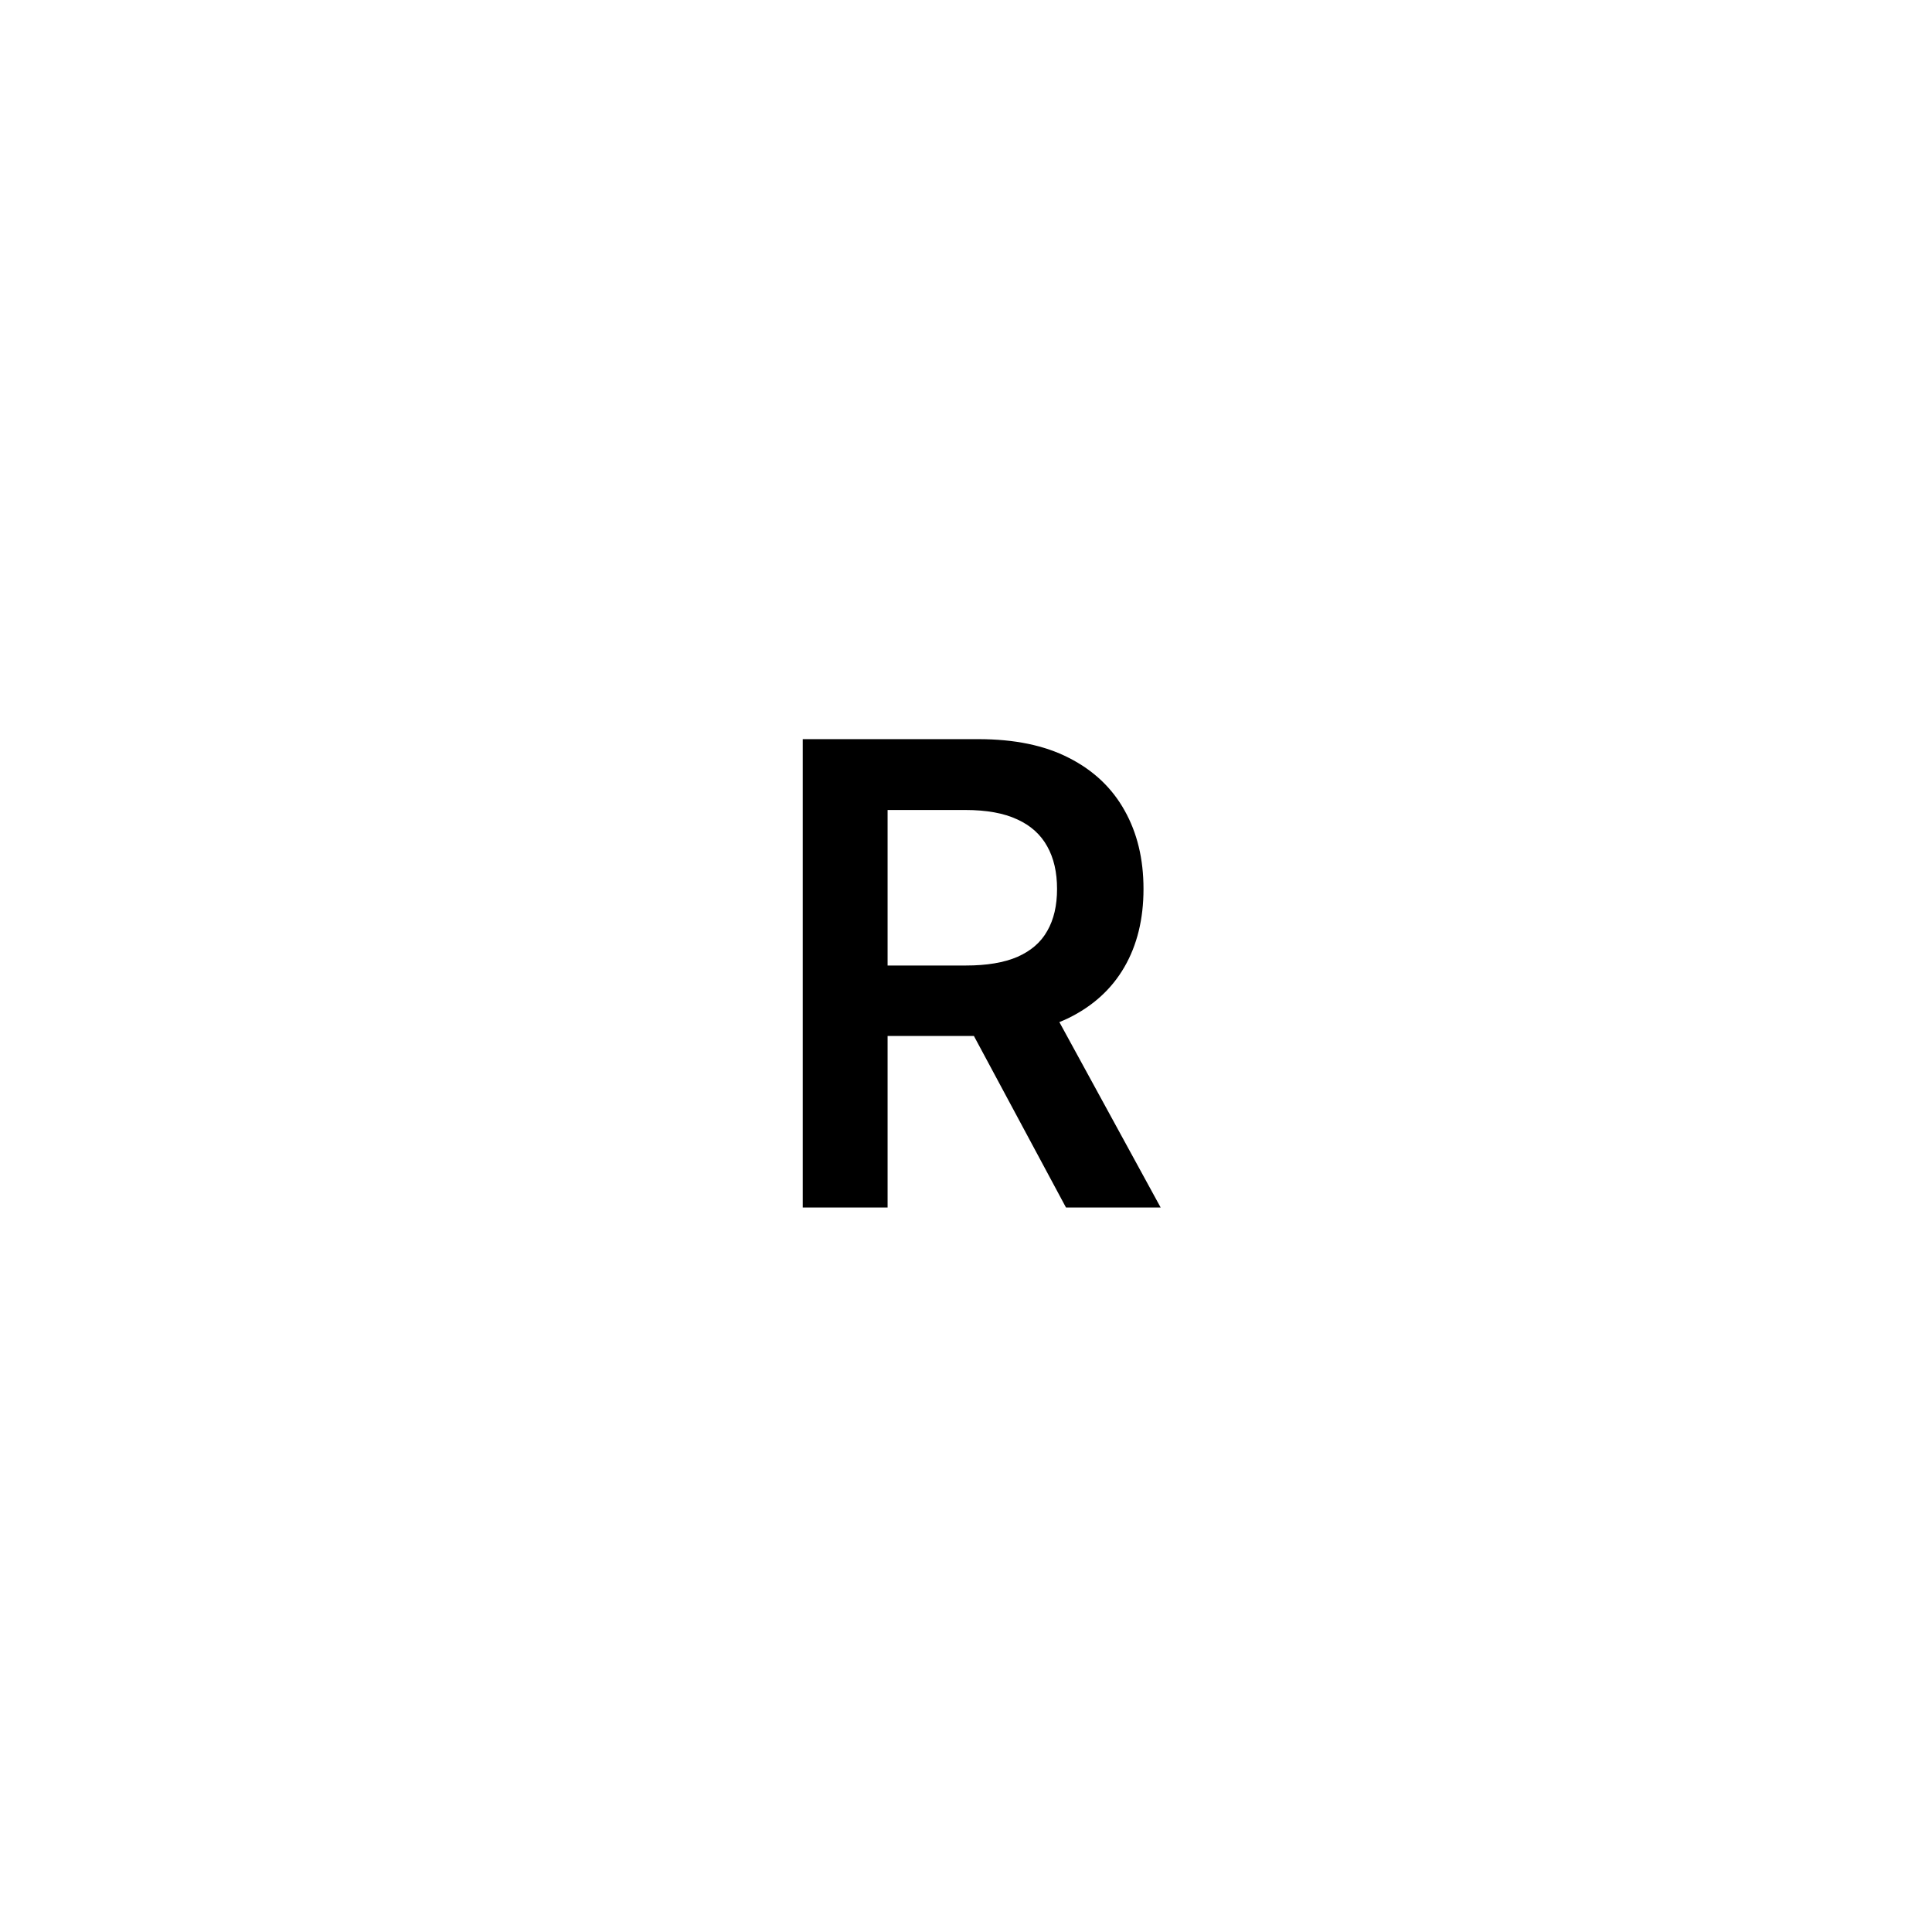<svg width="24" height="24" viewBox="0 0 24 24" fill="none" xmlns="http://www.w3.org/2000/svg">
<path d="M9.972 15V9.182H12.154C12.601 9.182 12.976 9.259 13.279 9.415C13.584 9.57 13.814 9.788 13.97 10.068C14.127 10.347 14.205 10.671 14.205 11.043C14.205 11.416 14.126 11.74 13.967 12.014C13.809 12.287 13.577 12.498 13.271 12.648C12.964 12.796 12.587 12.869 12.14 12.869H10.586V11.994H11.998C12.259 11.994 12.473 11.958 12.64 11.886C12.807 11.812 12.93 11.706 13.009 11.565C13.091 11.423 13.131 11.249 13.131 11.043C13.131 10.836 13.091 10.66 13.009 10.514C12.928 10.367 12.804 10.255 12.637 10.179C12.47 10.101 12.255 10.062 11.992 10.062H11.026V15H9.972ZM12.978 12.364L14.418 15H13.242L11.827 12.364H12.978Z" fill="black"/>
</svg>
